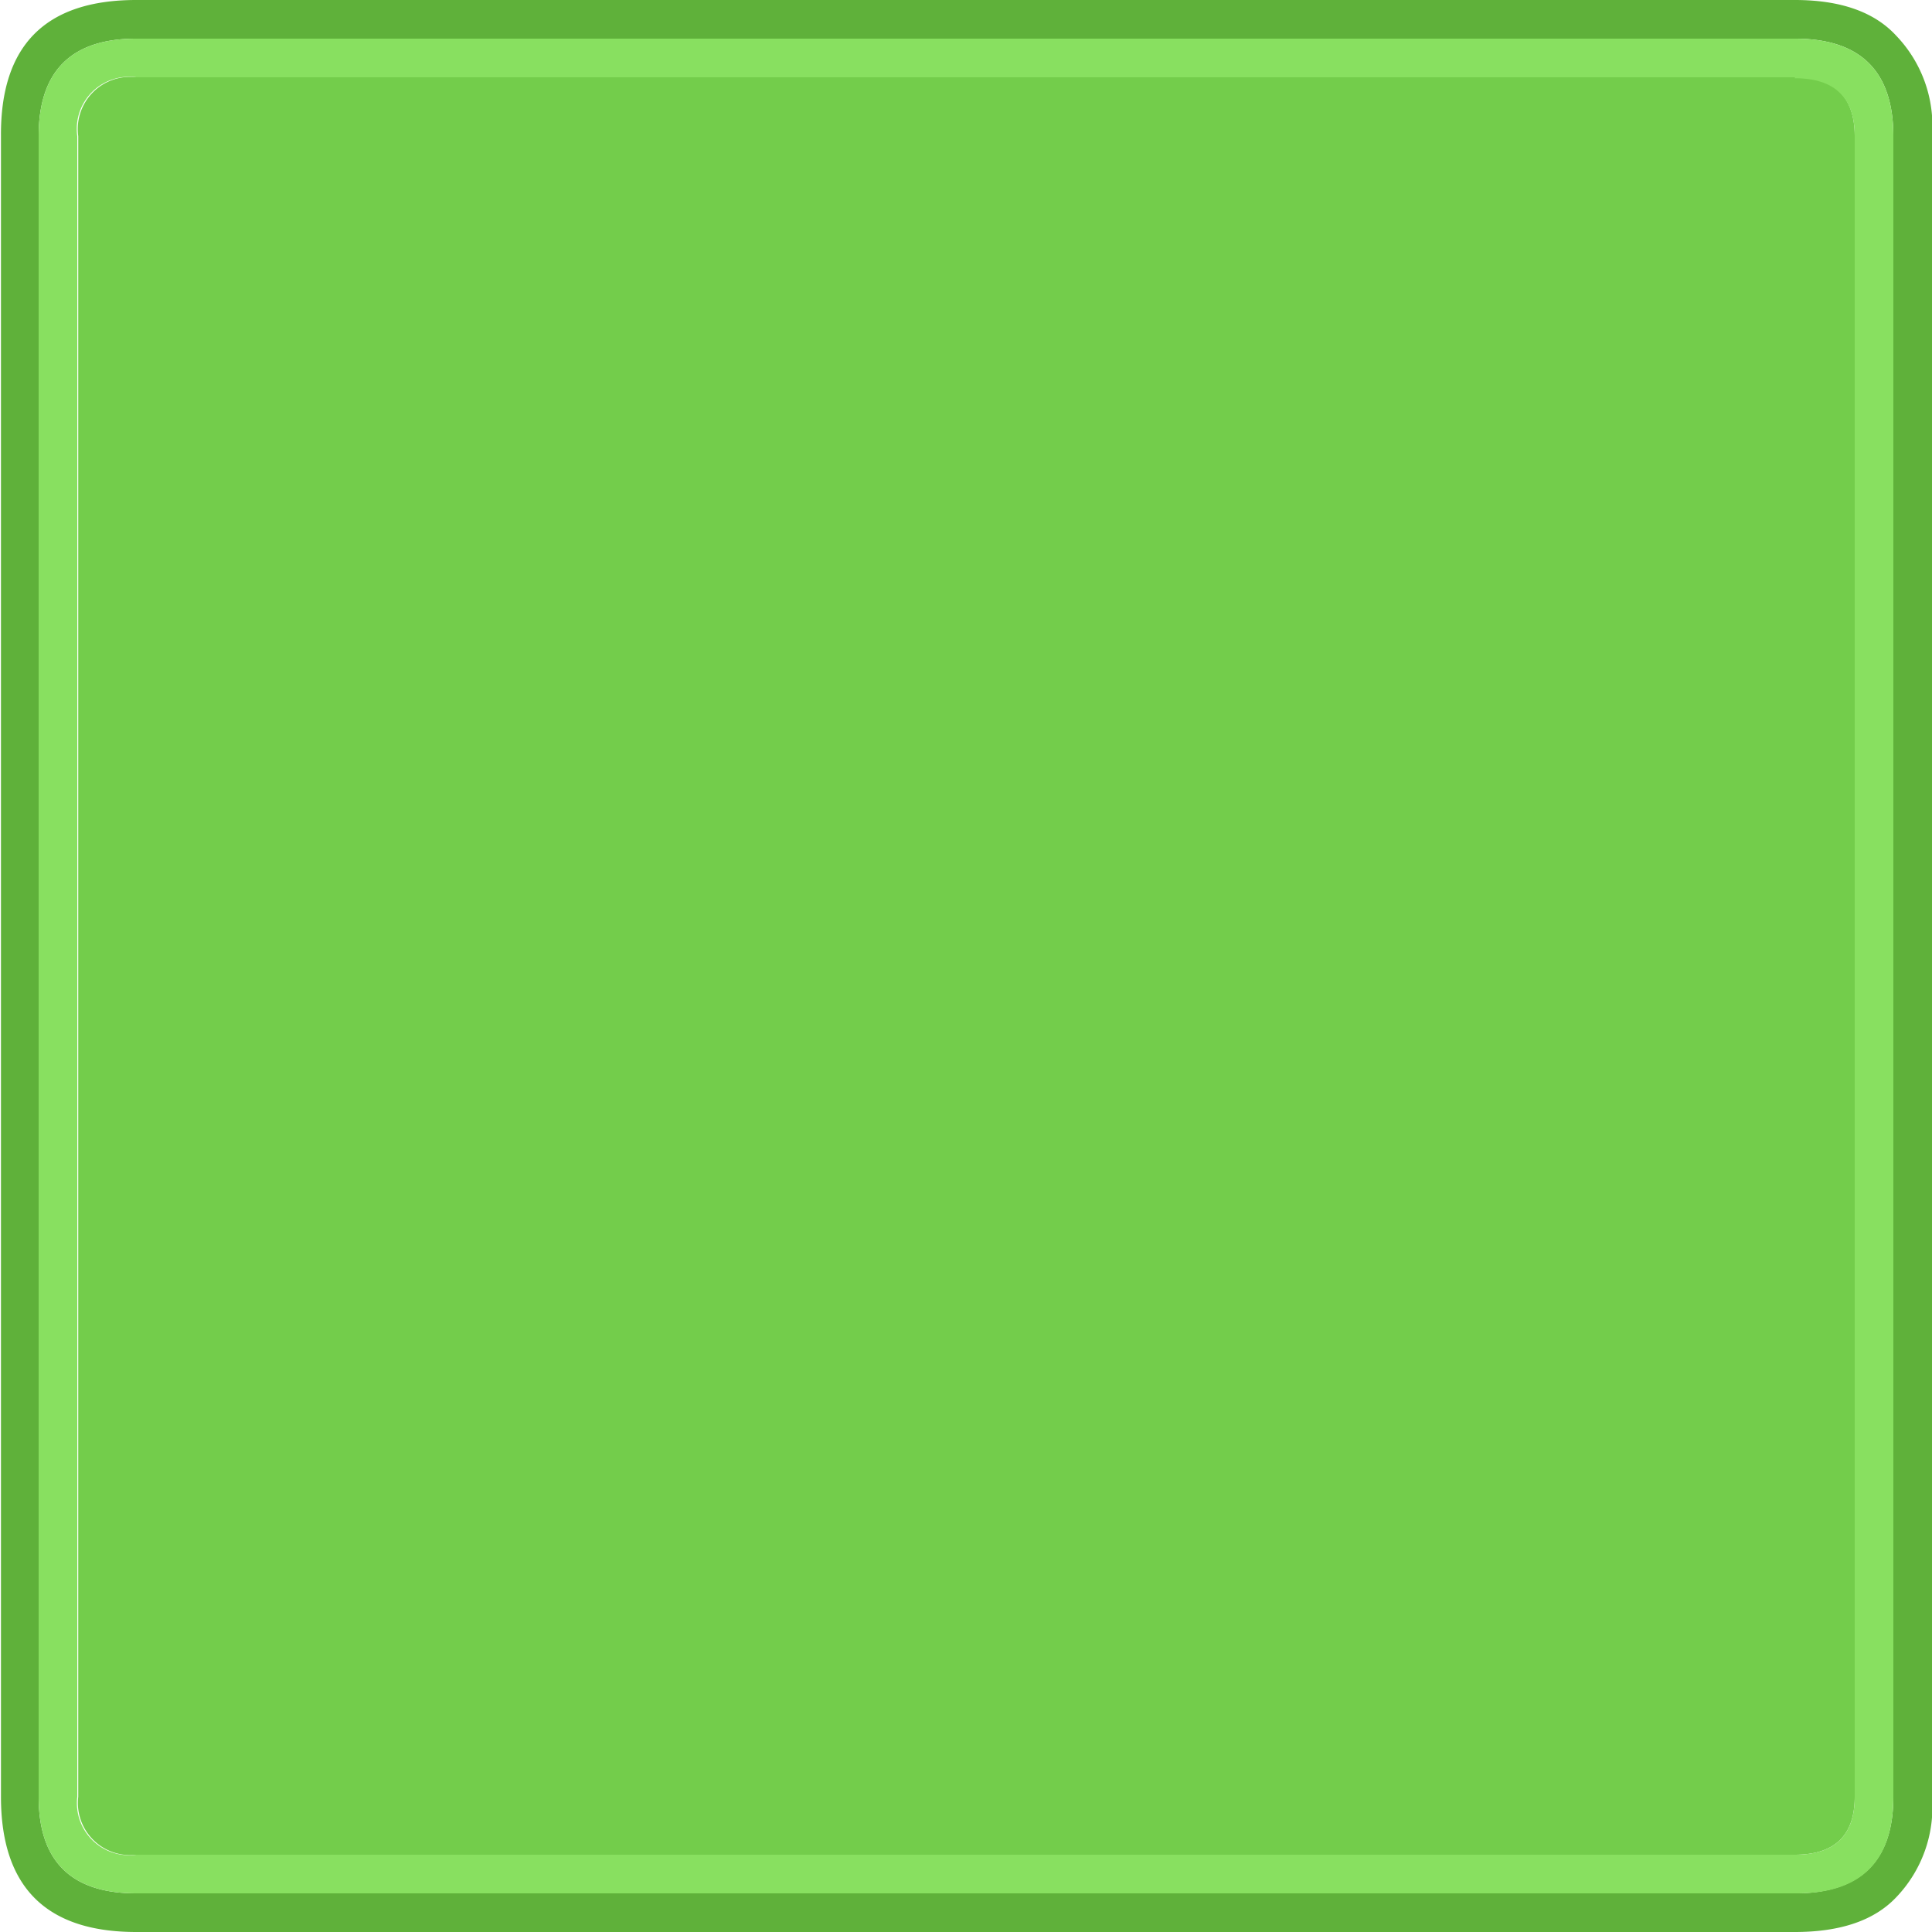 <svg xmlns="http://www.w3.org/2000/svg" viewBox="0 0 100 100"><defs><style>.cls-1{fill:#5fb13a;}.cls-2{fill:#73cd4b;}.cls-3{fill:#88e060;}</style></defs><title>Ресурс 38</title><g id="Слой_2" data-name="Слой 2"><g id="Слой_1-2" data-name="Слой 1"><path class="cls-1" d="M98,7.05Q98,2,92.9,2H7.05Q2,2,2,7.05V93Q2,98,7.05,98H92.9Q98,98,98,93V7.05m2,0V93a6.74,6.74,0,0,1-1.85,5.2Q96.45,100,92.9,100H7.05q-7,0-7-7V7.05Q0,0,7.05,0H92.9q3.55,0,5.25,1.85A6.74,6.74,0,0,1,100,7.05"/><path class="cls-2" d="M92.9,4Q96,4,96,7.05V93q0,3-3.1,3H7.05a2.7,2.7,0,0,1-3-3V7.05A2.7,2.7,0,0,1,7.05,4H92.9"/><path class="cls-3" d="M92.9,4H7.05A2.7,2.7,0,0,0,4,7.05V93a2.7,2.7,0,0,0,3.05,3H92.9Q96,96,96,93V7.05q0-3-3.1-3M98,7.05V93q0,5.05-5.1,5H7.05Q2,98,2,93V7.05Q2,2,7.05,2H92.9Q98,2,98,7.05"/></g></g></svg>